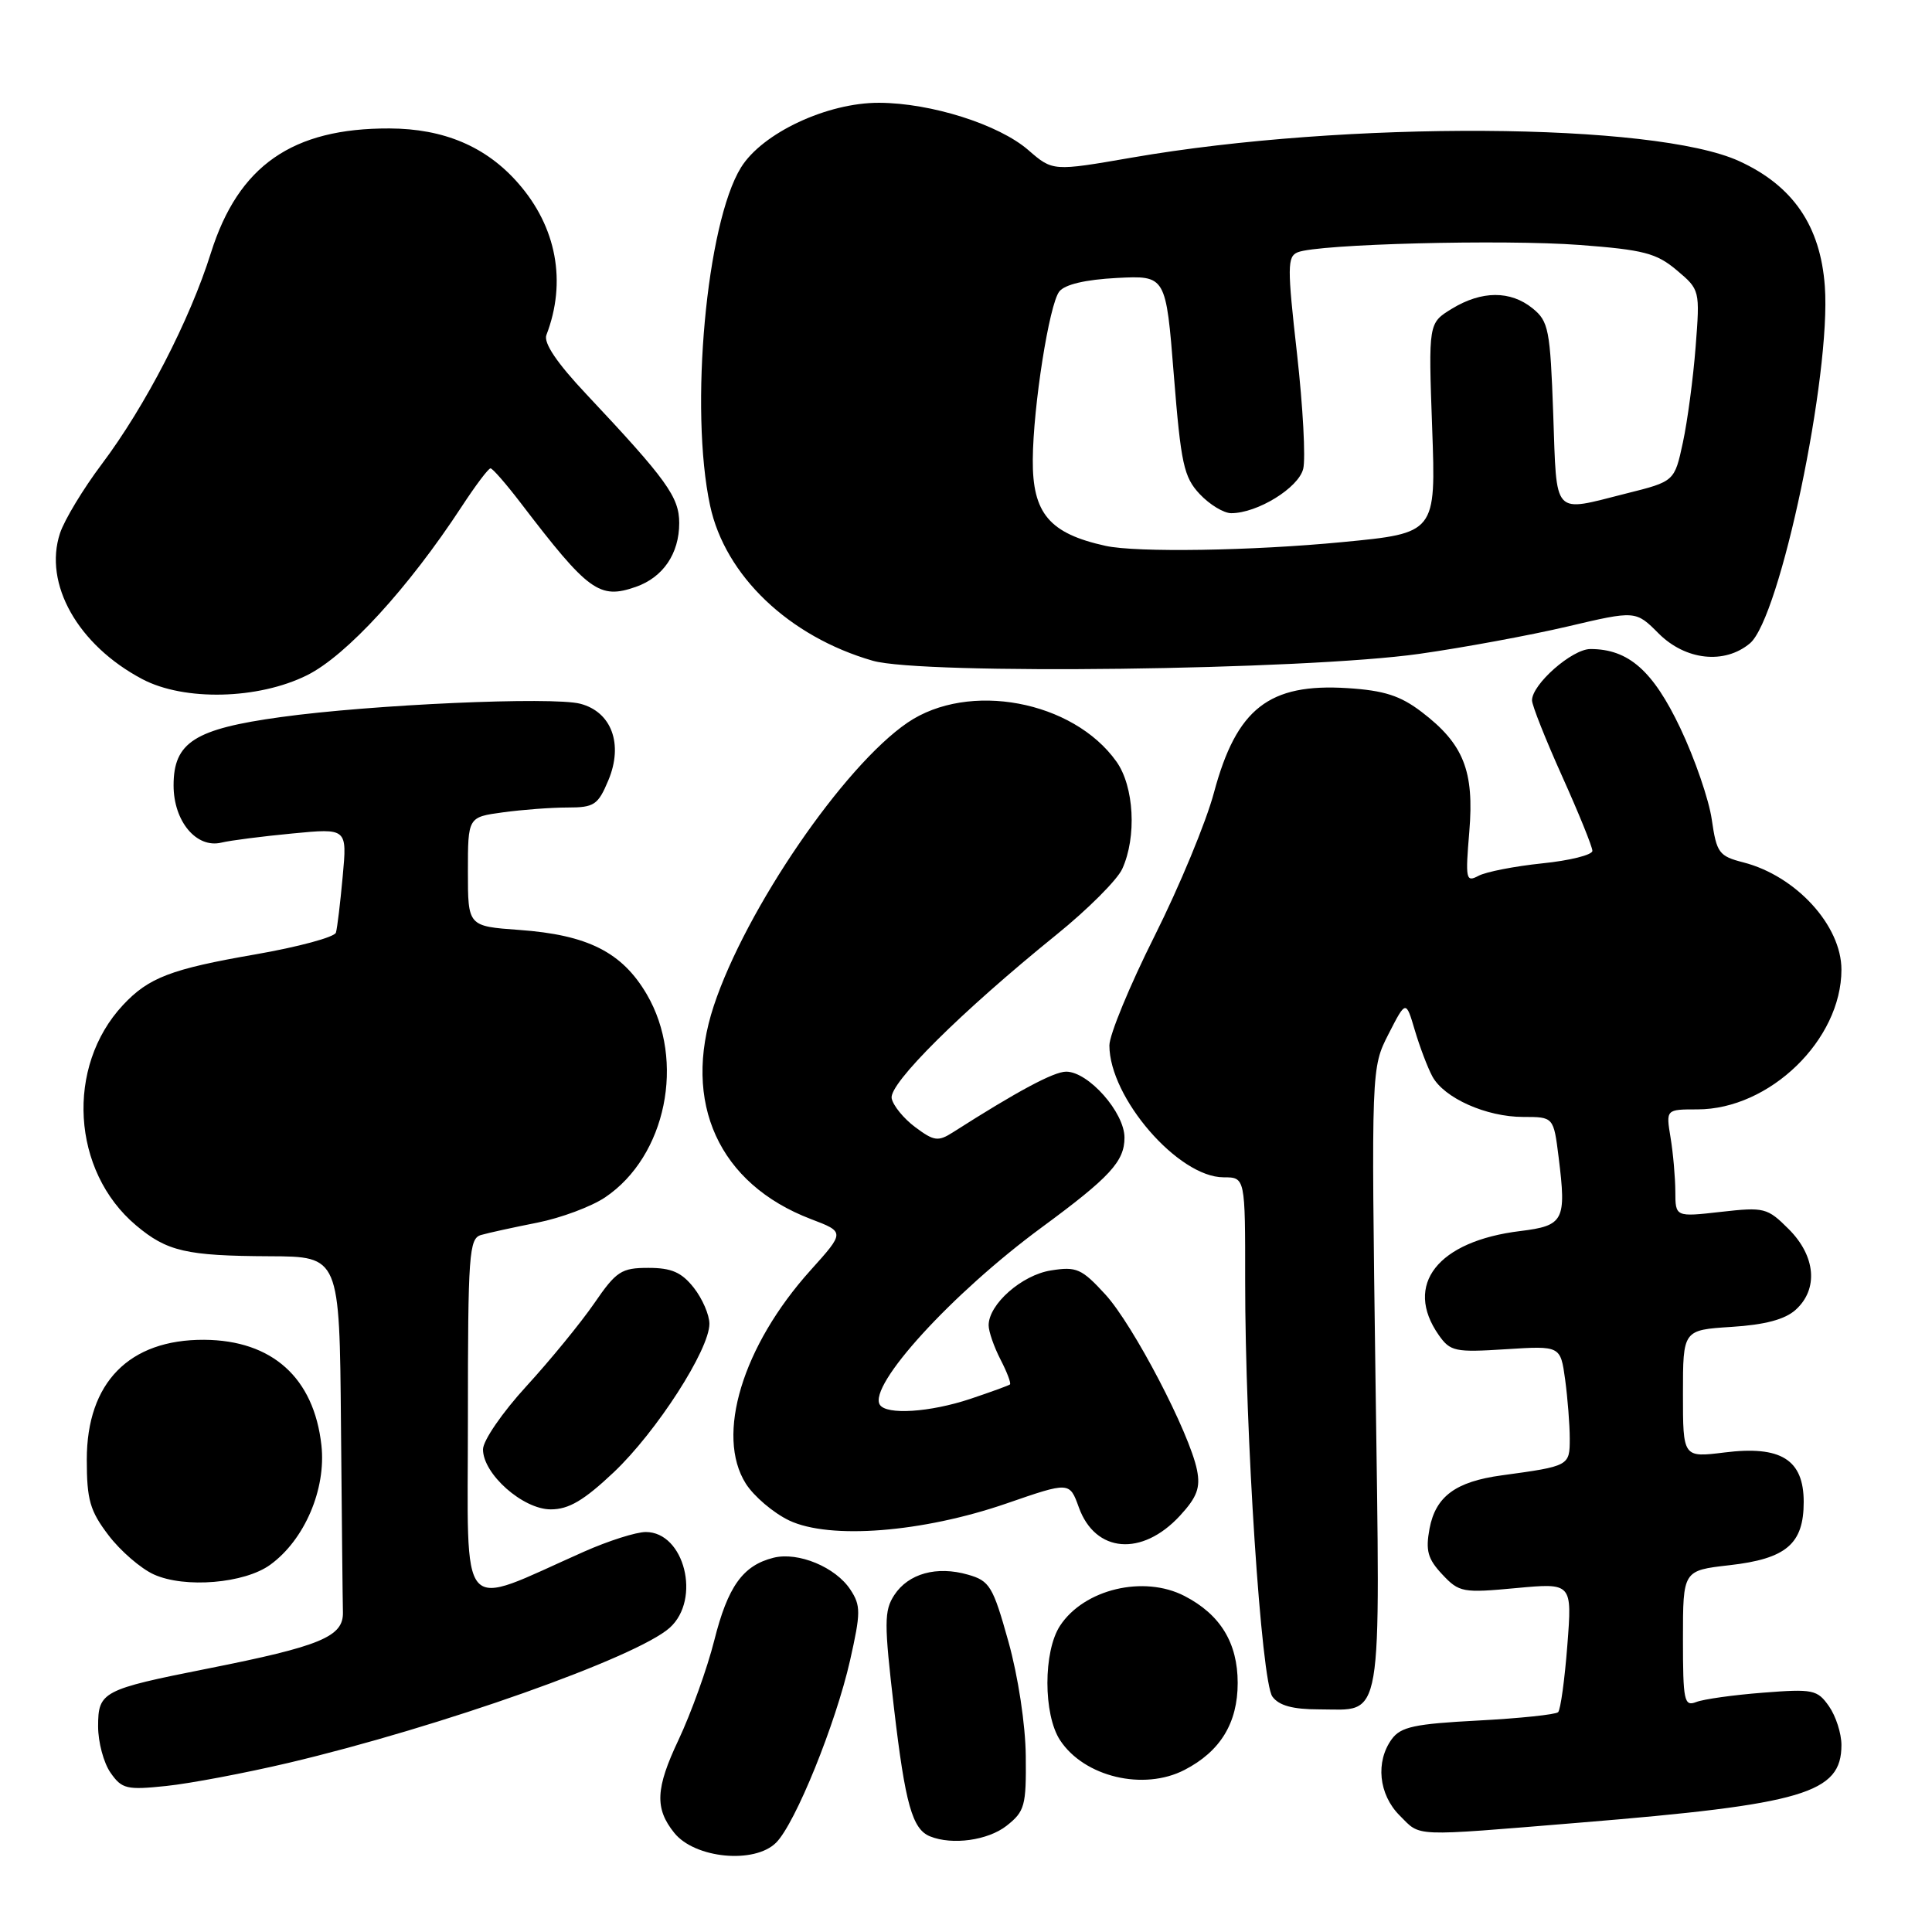 <?xml version="1.0" encoding="UTF-8" standalone="no"?>
<!DOCTYPE svg PUBLIC "-//W3C//DTD SVG 1.1//EN" "http://www.w3.org/Graphics/SVG/1.1/DTD/svg11.dtd" >
<svg xmlns="http://www.w3.org/2000/svg" xmlns:xlink="http://www.w3.org/1999/xlink" version="1.1" viewBox="0 0 256 256">
 <g >
 <path fill="currentColor"
d=" M 102.84 244.16 C 105.39 241.61 110.73 228.43 112.64 220.00 C 114.06 213.69 114.07 212.75 112.69 210.65 C 110.73 207.65 105.76 205.59 102.49 206.41 C 98.43 207.43 96.44 210.21 94.64 217.38 C 93.71 221.07 91.58 226.99 89.91 230.54 C 86.86 236.98 86.74 239.63 89.34 242.86 C 92.06 246.26 99.98 247.02 102.84 244.16 Z  M 133.37 241.93 C 135.79 240.02 135.99 239.28 135.92 232.68 C 135.88 228.53 134.91 222.13 133.62 217.52 C 131.57 210.18 131.14 209.47 128.26 208.65 C 124.12 207.46 120.37 208.50 118.50 211.35 C 117.14 213.43 117.14 215.04 118.46 226.35 C 119.95 239.06 120.89 242.39 123.24 243.33 C 126.18 244.52 130.90 243.86 133.37 241.93 Z  M 209.21 241.52 C 239.05 239.08 244.00 237.61 244.00 231.22 C 244.00 229.69 243.26 227.39 242.35 226.09 C 240.81 223.89 240.23 223.77 233.60 224.29 C 229.70 224.59 225.71 225.15 224.75 225.53 C 223.16 226.15 223.00 225.38 223.00 217.16 C 223.00 208.10 223.00 208.10 229.15 207.40 C 236.69 206.55 239.00 204.58 239.00 199.02 C 239.00 193.41 235.99 191.52 228.50 192.46 C 223.00 193.14 223.00 193.14 223.00 184.69 C 223.00 176.23 223.00 176.23 229.44 175.82 C 233.88 175.54 236.53 174.83 237.94 173.55 C 240.97 170.81 240.59 166.44 237.02 162.87 C 234.18 160.03 233.78 159.93 228.02 160.58 C 222.00 161.26 222.00 161.26 221.99 157.88 C 221.98 156.02 221.70 152.81 221.36 150.75 C 220.74 147.00 220.74 147.00 224.91 147.00 C 234.49 147.00 244.00 137.78 244.00 128.48 C 244.00 122.64 237.98 116.06 231.00 114.27 C 227.77 113.44 227.46 113.02 226.82 108.60 C 226.45 105.98 224.57 100.52 222.65 96.48 C 219.03 88.86 215.78 86.00 210.74 86.00 C 208.31 86.00 203.00 90.67 203.00 92.80 C 203.00 93.46 204.80 97.99 207.00 102.88 C 209.20 107.77 211.00 112.21 211.00 112.74 C 211.00 113.28 208.01 114.03 204.35 114.40 C 200.70 114.78 196.90 115.52 195.91 116.05 C 194.24 116.94 194.16 116.53 194.69 110.20 C 195.36 102.15 193.94 98.58 188.38 94.34 C 185.55 92.18 183.41 91.49 178.54 91.18 C 168.14 90.52 163.85 93.88 160.86 105.01 C 159.82 108.92 156.27 117.48 152.98 124.04 C 149.69 130.60 147.00 137.12 147.00 138.52 C 147.00 145.45 156.13 156.00 162.13 156.00 C 165.00 156.00 165.00 156.00 164.99 169.75 C 164.98 190.03 167.13 222.79 168.60 224.81 C 169.47 226.00 171.29 226.50 174.77 226.50 C 183.38 226.50 182.89 229.34 182.26 182.70 C 181.70 141.50 181.70 141.50 183.99 137.01 C 186.29 132.52 186.29 132.52 187.47 136.51 C 188.12 138.70 189.16 141.45 189.79 142.62 C 191.34 145.50 196.94 148.00 201.83 148.00 C 205.86 148.00 205.86 148.00 206.53 153.37 C 207.57 161.73 207.22 162.41 201.45 163.12 C 190.50 164.45 185.97 170.23 190.64 176.90 C 192.17 179.08 192.80 179.21 199.53 178.78 C 206.77 178.32 206.77 178.32 207.39 182.80 C 207.72 185.26 208.00 188.78 208.00 190.62 C 208.00 194.24 207.95 194.27 199.00 195.49 C 192.88 196.32 190.23 198.28 189.42 202.55 C 188.88 205.47 189.18 206.56 191.11 208.62 C 193.35 211.01 193.83 211.09 200.89 210.43 C 208.32 209.74 208.32 209.74 207.68 218.01 C 207.33 222.57 206.78 226.55 206.46 226.87 C 206.14 227.19 201.37 227.69 195.86 227.98 C 187.46 228.42 185.61 228.81 184.42 230.44 C 182.24 233.43 182.68 237.77 185.45 240.55 C 188.33 243.42 186.78 243.36 209.21 241.52 Z  M 38.23 233.59 C 58.37 228.83 84.40 219.60 88.75 215.68 C 92.93 211.91 90.69 203.00 85.57 203.00 C 84.29 203.00 80.61 204.17 77.37 205.61 C 60.47 213.10 62.00 214.85 62.00 188.05 C 62.00 166.13 62.15 164.09 63.75 163.64 C 64.71 163.36 68.06 162.63 71.19 162.01 C 74.32 161.39 78.37 159.88 80.19 158.65 C 88.27 153.21 90.86 140.56 85.70 131.75 C 82.43 126.17 77.87 123.87 68.79 123.22 C 62.00 122.73 62.00 122.73 62.00 115.50 C 62.00 108.27 62.00 108.27 66.64 107.64 C 69.19 107.29 73.04 107.00 75.19 107.00 C 78.74 107.00 79.24 106.67 80.62 103.37 C 82.61 98.60 81.04 94.33 76.89 93.25 C 73.20 92.29 49.23 93.35 37.19 95.02 C 25.78 96.59 23.00 98.36 23.00 104.07 C 23.00 108.83 26.03 112.45 29.34 111.65 C 30.53 111.36 34.76 110.82 38.75 110.44 C 46.00 109.74 46.00 109.74 45.41 116.12 C 45.09 119.63 44.69 122.99 44.51 123.58 C 44.34 124.17 39.54 125.47 33.85 126.46 C 22.65 128.40 19.69 129.54 16.30 133.17 C 8.67 141.34 9.49 155.19 18.03 162.37 C 22.13 165.82 24.67 166.41 35.75 166.46 C 44.99 166.50 44.99 166.50 45.18 188.75 C 45.29 200.99 45.40 212.19 45.44 213.65 C 45.51 216.87 42.48 218.13 27.50 221.10 C 13.56 223.87 13.00 224.16 13.00 228.76 C 13.00 230.85 13.74 233.61 14.65 234.90 C 16.15 237.05 16.79 237.20 22.04 236.65 C 25.21 236.32 32.49 234.94 38.23 233.59 Z  M 156.96 234.52 C 161.70 232.07 164.00 228.31 164.00 223.00 C 164.00 217.69 161.70 213.93 156.96 211.48 C 151.55 208.68 143.64 210.57 140.46 215.42 C 138.23 218.82 138.23 227.17 140.46 230.58 C 143.65 235.45 151.53 237.33 156.96 234.52 Z  M 35.82 207.33 C 40.36 204.03 43.23 197.32 42.59 191.51 C 41.60 182.56 36.07 177.59 27.05 177.53 C 17.11 177.48 11.50 183.20 11.50 193.40 C 11.50 198.75 11.92 200.20 14.38 203.43 C 15.96 205.51 18.66 207.84 20.38 208.62 C 24.48 210.48 32.41 209.82 35.82 207.33 Z  M 156.35 200.84 C 158.61 198.39 159.08 197.13 158.61 194.79 C 157.62 189.85 150.17 175.58 146.48 171.54 C 143.32 168.09 142.64 167.80 139.25 168.34 C 135.39 168.95 131.00 172.82 131.00 175.61 C 131.00 176.43 131.71 178.47 132.57 180.14 C 133.44 181.82 134.00 183.30 133.82 183.45 C 133.65 183.59 131.28 184.45 128.57 185.36 C 123.23 187.14 117.44 187.52 116.58 186.13 C 115.01 183.59 126.12 171.41 138.00 162.66 C 147.08 155.98 149.00 153.89 149.00 150.74 C 149.00 147.40 144.22 142.00 141.27 142.00 C 139.64 142.00 134.80 144.59 126.28 150.03 C 124.31 151.29 123.76 151.21 121.28 149.36 C 119.75 148.22 118.34 146.50 118.15 145.53 C 117.77 143.58 127.36 134.07 140.00 123.84 C 144.12 120.51 148.04 116.59 148.70 115.14 C 150.64 110.90 150.28 104.20 147.93 100.91 C 142.18 92.83 128.34 90.25 120.26 95.75 C 111.78 101.53 98.82 120.47 94.58 133.28 C 90.34 146.10 95.25 156.87 107.44 161.53 C 111.96 163.25 111.96 163.25 107.39 168.33 C 98.38 178.35 94.79 190.19 98.82 196.58 C 99.89 198.27 102.48 200.47 104.57 201.47 C 109.94 204.02 122.22 203.06 133.36 199.22 C 141.72 196.33 141.72 196.33 142.95 199.73 C 145.13 205.78 151.32 206.29 156.35 200.84 Z  M 81.34 195.07 C 87.00 189.71 94.00 178.84 94.00 175.41 C 94.00 174.23 93.07 172.08 91.93 170.63 C 90.31 168.58 88.98 168.00 85.91 168.00 C 82.33 168.00 81.66 168.44 78.73 172.71 C 76.95 175.29 72.91 180.23 69.75 183.68 C 66.56 187.16 64.00 190.89 64.00 192.05 C 64.00 195.32 69.29 200.00 72.98 200.00 C 75.37 200.00 77.37 198.82 81.34 195.07 Z  M 40.69 89.47 C 45.91 86.87 54.10 77.93 61.16 67.15 C 63.00 64.34 64.72 62.04 65.00 62.06 C 65.28 62.07 67.08 64.14 69.00 66.65 C 77.98 78.40 79.42 79.45 84.26 77.76 C 87.86 76.50 90.00 73.36 90.00 69.31 C 90.00 65.86 88.35 63.57 77.69 52.23 C 73.79 48.09 72.00 45.43 72.40 44.39 C 75.11 37.35 73.75 30.06 68.65 24.26 C 64.41 19.42 58.82 17.05 51.62 17.02 C 38.73 16.97 31.59 21.95 27.95 33.50 C 25.15 42.42 19.25 53.83 13.50 61.48 C 11.03 64.76 8.53 68.90 7.95 70.66 C 5.74 77.36 10.32 85.48 18.86 89.99 C 24.41 92.92 34.22 92.69 40.69 89.47 Z  M 188.06 86.64 C 193.86 85.82 202.69 84.19 207.68 83.02 C 216.74 80.89 216.74 80.89 219.79 83.95 C 223.35 87.50 228.51 88.06 231.87 85.25 C 235.87 81.91 242.65 49.62 241.80 37.94 C 241.22 29.93 237.59 24.62 230.45 21.35 C 219.21 16.20 178.36 15.97 150.00 20.88 C 139.50 22.70 139.50 22.70 136.25 19.88 C 132.34 16.49 123.38 13.65 116.50 13.62 C 109.62 13.59 101.01 17.62 98.18 22.20 C 93.60 29.62 91.35 54.22 94.09 66.99 C 96.08 76.28 104.54 84.35 115.64 87.55 C 122.18 89.44 172.79 88.80 188.06 86.64 Z  M 146.50 72.33 C 139.04 70.69 136.79 68.02 136.85 60.88 C 136.90 53.83 139.03 40.32 140.36 38.63 C 141.09 37.69 143.82 37.05 148.00 36.83 C 154.49 36.50 154.49 36.50 155.54 49.72 C 156.48 61.47 156.86 63.22 158.97 65.47 C 160.28 66.86 162.15 68.00 163.14 68.00 C 166.61 68.00 172.05 64.65 172.68 62.13 C 173.02 60.77 172.65 53.90 171.86 46.86 C 170.56 35.37 170.57 33.99 171.95 33.43 C 174.63 32.33 199.17 31.70 209.34 32.46 C 217.78 33.10 219.49 33.54 222.17 35.80 C 225.25 38.39 225.26 38.45 224.68 45.95 C 224.36 50.10 223.60 55.81 222.99 58.64 C 221.88 63.79 221.88 63.79 215.48 65.39 C 205.63 67.87 206.30 68.61 205.81 54.86 C 205.41 43.67 205.20 42.58 203.08 40.86 C 200.14 38.48 196.33 38.50 192.38 40.91 C 189.27 42.81 189.27 42.81 189.77 56.73 C 190.27 70.64 190.27 70.64 177.88 71.83 C 165.88 72.99 150.59 73.23 146.50 72.33 Z "/>
</g>
</svg>